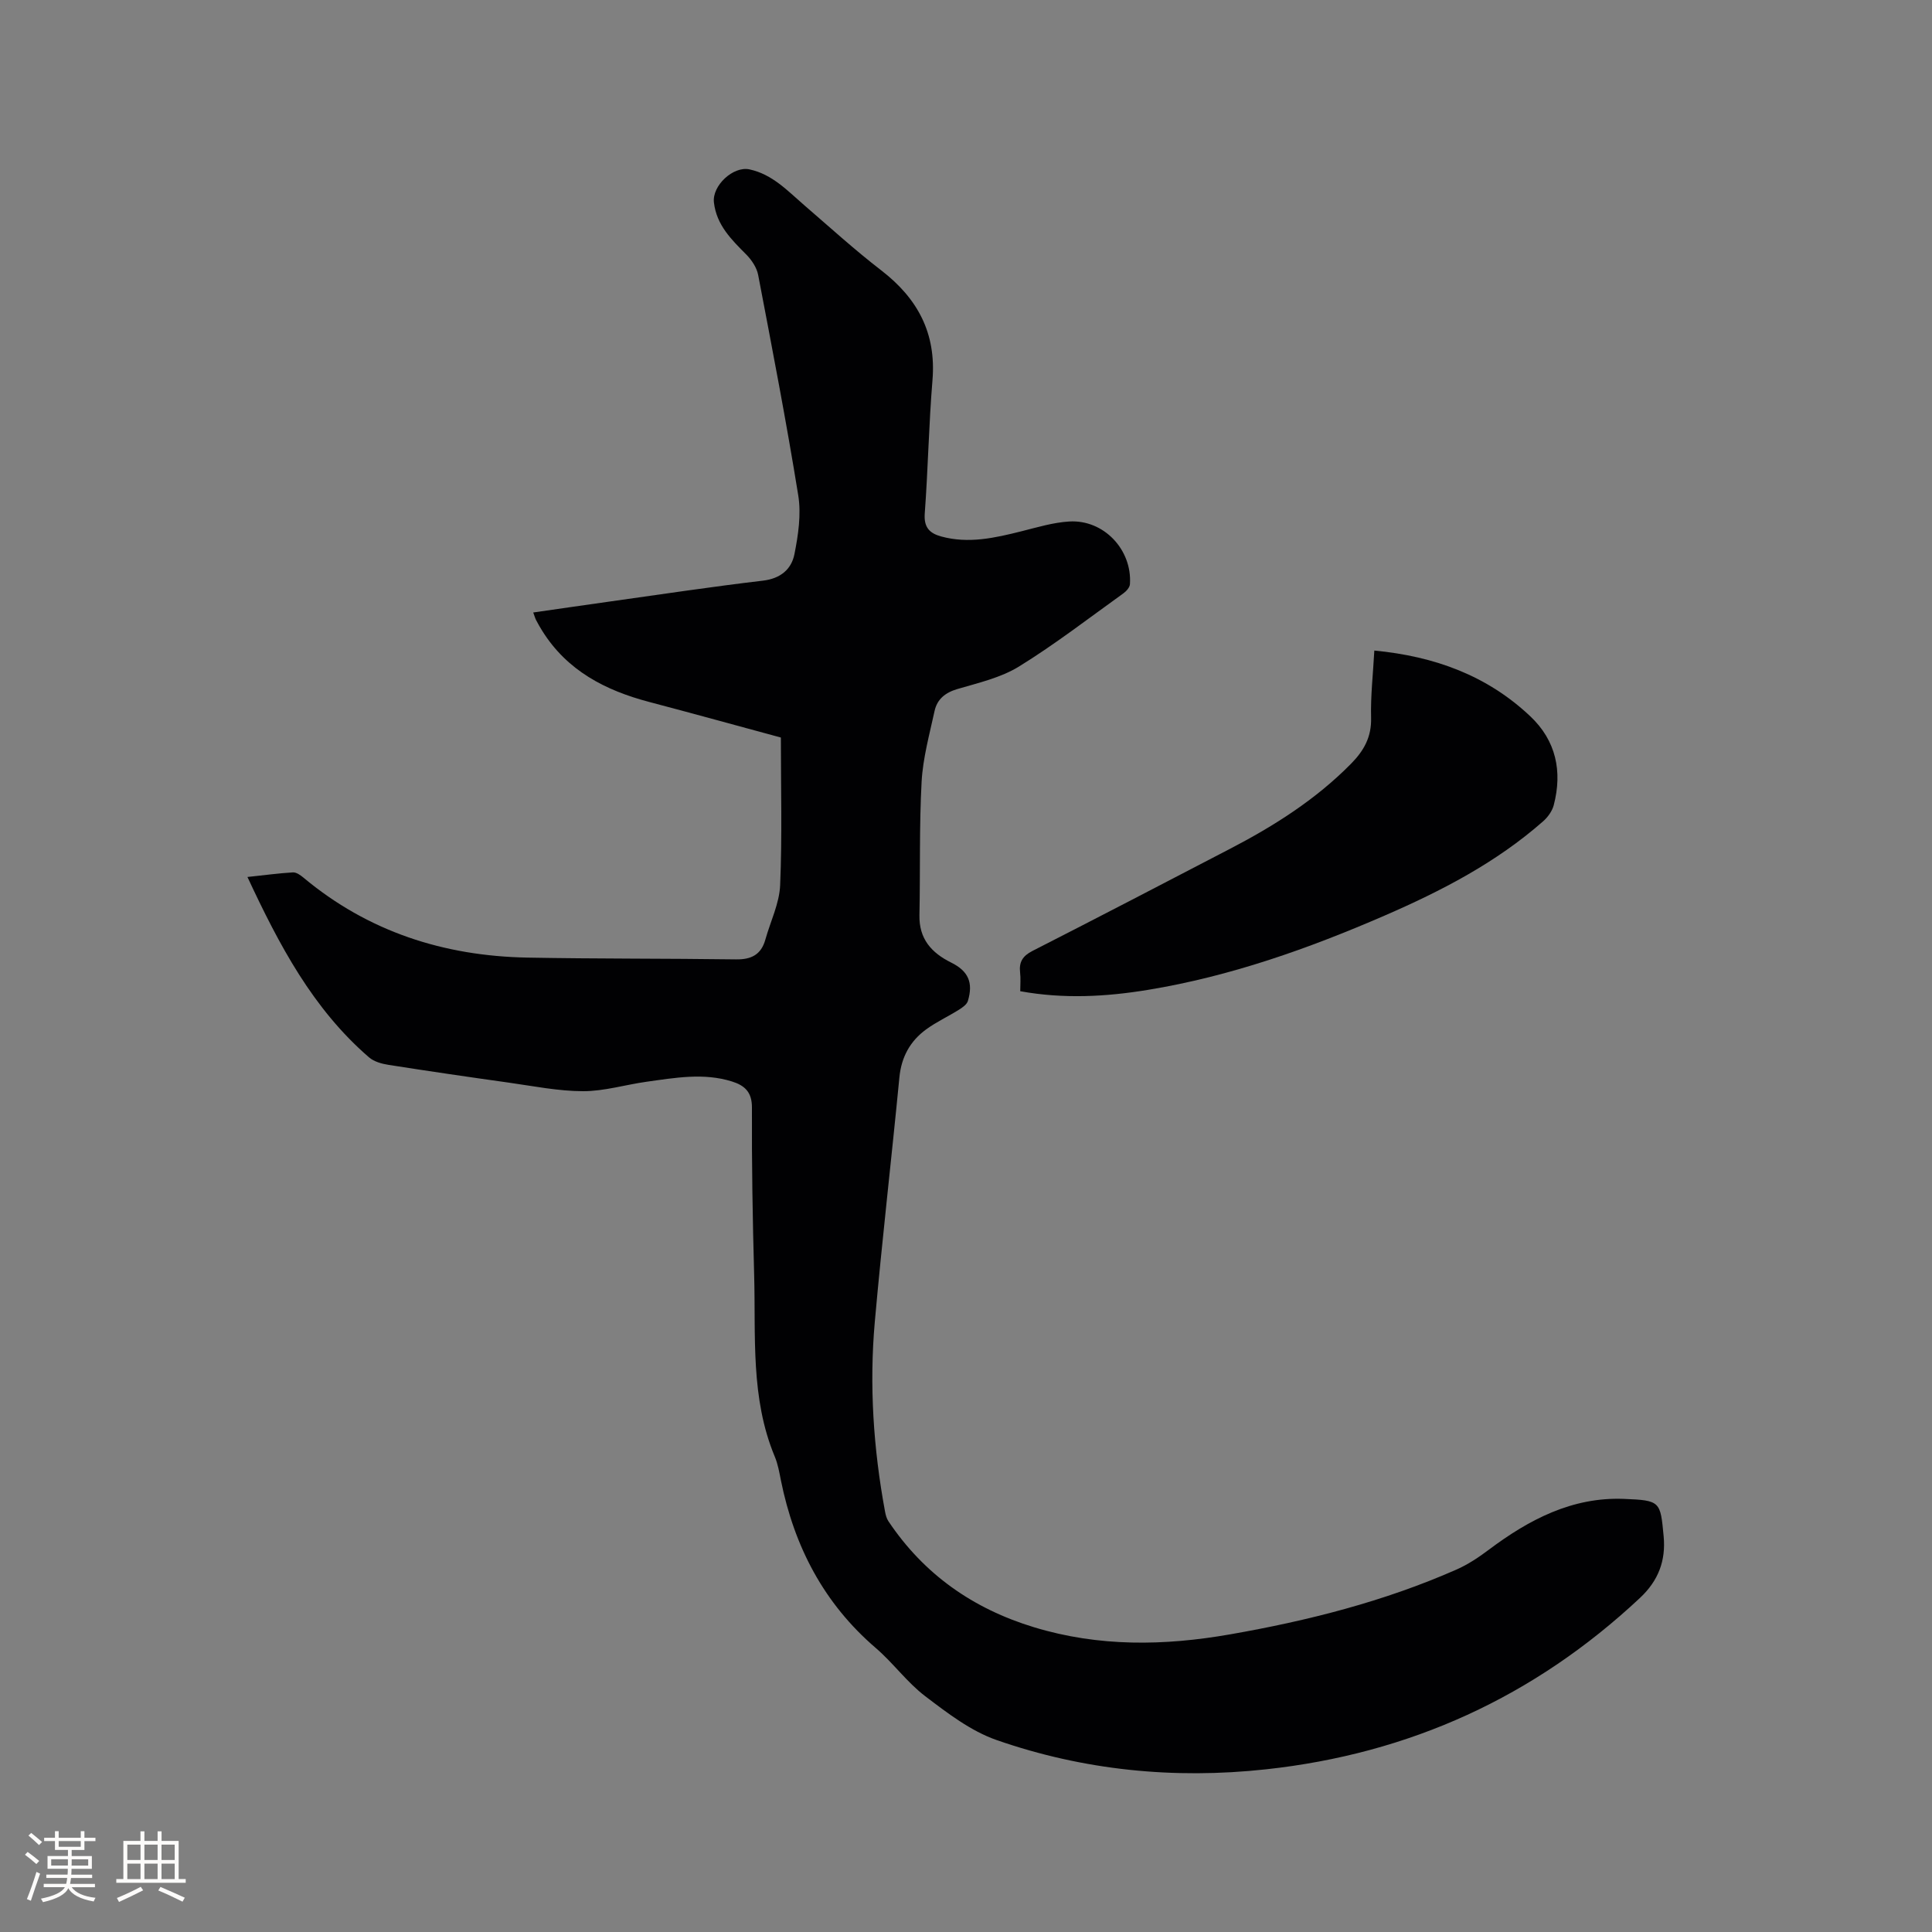 <svg enable-background="new 0 0 400 400" viewBox="0 0 400 400" xmlns="http://www.w3.org/2000/svg"><rect x="0" y="0" width="400" height="400" fill="#808080" stroke="none"/><path d="m51.23 181.57c3.58-.38 6.5-.78 9.42-.95.7-.04 1.55.56 2.16 1.07 13.42 11.21 29.08 16.24 46.34 16.57 14.4.27 28.81.17 43.22.37 3.18.05 5.22-.98 6.09-4.1 1.05-3.76 2.9-7.47 3.06-11.26.43-10.13.15-20.3.15-30.57-9.27-2.51-18.23-4.99-27.23-7.36-9.09-2.39-17.02-6.47-22.18-14.74-.45-.72-.87-1.45-1.26-2.2-.19-.36-.3-.78-.6-1.59 5.46-.78 10.75-1.56 16.06-2.3 10.49-1.47 20.97-3.05 31.49-4.29 3.65-.43 5.91-2.36 6.53-5.49.79-3.97 1.42-8.24.79-12.16-2.46-15.26-5.4-30.45-8.3-45.64-.29-1.52-1.33-3.08-2.44-4.21-3.09-3.11-6.18-6.11-6.72-10.81-.4-3.47 3.99-7.57 7.37-6.84 4.73 1.02 7.85 4.41 11.29 7.38 5.29 4.56 10.47 9.28 16 13.54 7.53 5.81 11.39 13 10.59 22.71-.76 9.19-.92 18.43-1.6 27.62-.21 2.85.98 4.09 3.41 4.75 5.66 1.55 11.11.3 16.59-1.07 3.28-.82 6.58-1.83 9.92-2.03 7.14-.43 13.05 5.84 12.56 12.99-.05.67-.75 1.45-1.36 1.89-7.15 5.13-14.13 10.53-21.6 15.14-3.78 2.33-8.42 3.39-12.77 4.67-2.54.75-4.19 2.12-4.72 4.55-1.05 4.85-2.41 9.72-2.68 14.63-.5 9.19-.26 18.42-.45 27.63-.1 4.9 2.46 7.78 6.57 9.82 3.57 1.77 4.6 4.16 3.46 7.95-.22.73-1.13 1.36-1.86 1.82-2.24 1.4-4.67 2.52-6.79 4.07-3.31 2.42-5.12 5.71-5.53 9.93-1.63 16.87-3.59 33.71-5.09 50.6-1.17 13.15-.29 26.27 2.11 39.26.13.7.32 1.46.71 2.04 7.36 11 17.54 18.12 30.16 21.95 13.41 4.07 26.89 3.86 40.56 1.47 16.13-2.82 31.89-6.81 46.89-13.42 2.38-1.05 4.61-2.54 6.7-4.11 8.32-6.24 17.26-10.94 27.96-10.52 7.59.3 7.55.52 8.23 7.74.47 5.02-1.06 9.17-4.91 12.77-21.87 20.49-47.68 32.25-77.42 35.48-19.03 2.07-37.73.22-55.77-6.06-5.34-1.86-10.18-5.58-14.77-9.07-3.77-2.86-6.63-6.88-10.24-9.98-10.76-9.23-16.88-21-19.65-34.71-.33-1.66-.62-3.37-1.27-4.92-5.06-12.13-3.92-24.96-4.27-37.6-.32-11.55-.51-23.11-.46-34.67.02-3.27-1.57-4.6-4.16-5.41-5.87-1.83-11.77-.75-17.63.06-4.4.61-8.79 1.97-13.18 1.96-5.14-.01-10.29-1.06-15.42-1.78-8.29-1.16-16.57-2.37-24.84-3.67-1.41-.22-3.01-.66-4.05-1.56-11.63-10.04-18.59-23.23-25.17-37.34z" fill="#010103"/><path d="m284.54 134.69c12.55 1.2 23.4 5.21 32.3 13.62 5.32 5.03 6.67 11.39 4.85 18.38-.32 1.22-1.21 2.47-2.17 3.32-9.73 8.58-21.11 14.46-32.89 19.57-15.77 6.84-31.91 12.56-48.95 15.36-8.71 1.43-17.44 1.91-26.45.28 0-1.36.12-2.63-.03-3.87-.25-2.17.53-3.43 2.54-4.46 13.67-6.97 27.28-14.05 40.9-21.14 9.16-4.76 17.8-10.23 25.11-17.66 2.65-2.7 4.23-5.53 4.12-9.5-.12-4.5.41-9.04.67-13.9z" fill="#010103"/><g fill="#fcfbfa"><path d="m5.17 384 .55-.58c.85.61 1.65 1.24 2.4 1.87l-.59.64c-.83-.73-1.62-1.38-2.36-1.93m1.22 9.53-.82-.34c.71-1.76 1.37-3.64 1.98-5.63.24.13.5.25.76.36-.6 1.67-1.24 3.54-1.92 5.61m-.5-13.5.57-.54c.56.44 1.31 1.06 2.26 1.87l-.64.64c-.68-.66-1.41-1.32-2.19-1.97m3.25.46h2.24v-1.36h.77v1.36h4.57v-1.36h.76v1.36h2.28v.69h-2.28v1.84h-2.64v1.26h4.18v2.64h-4.21c0 .45-.02.86-.05 1.21h4.32v.69h-4.38c-.04.34-.1.75-.19 1.22h5.15v.69h-4.82c.87 1.19 2.51 1.92 4.93 2.19-.17.31-.3.57-.37.76-2.77-.49-4.52-1.41-5.26-2.76-.56 1.26-2.3 2.23-5.24 2.9-.12-.24-.26-.48-.43-.72 2.73-.55 4.38-1.34 4.96-2.38h-4.38v-.69h4.65c.1-.38.17-.79.21-1.22h-4.32v-.69h4.4c.03-.34.05-.75.05-1.21h-4.2v-2.64h4.23v-1.26h-2.69v-1.84h-2.24zm1.46 4.46v1.29h3.45c.01-.4.02-.57.01-.53v-.32-.45h-3.46zm1.55-2.59h4.57v-1.19h-4.57zm6.11 2.59h-3.42v.77c-.01.19-.01.37-.02.53h3.44z"/><path d="m32.63 379.16h.82v1.98h3.54v7.89h1.46v.78h-14.37v-.78h1.46v-7.89h3.54v-1.98h.82v1.98h2.73zm-3.49 11.48.5.73c-1.61.82-3.28 1.63-5 2.41-.13-.27-.28-.55-.44-.82 1.75-.72 3.4-1.49 4.94-2.32m-2.78-5.55h2.73v-3.18h-2.73zm0 3.95h2.73v-3.2h-2.73zm3.54-3.95h2.73v-3.18h-2.73zm0 3.95h2.73v-3.2h-2.73zm7.89 4.68c-1.84-.92-3.51-1.7-5.02-2.32l.45-.73c1.89.8 3.57 1.55 5.04 2.23zm-1.62-11.81h-2.73v3.18h2.73zm-2.73 7.13h2.73v-3.2h-2.73z"/></g></svg>